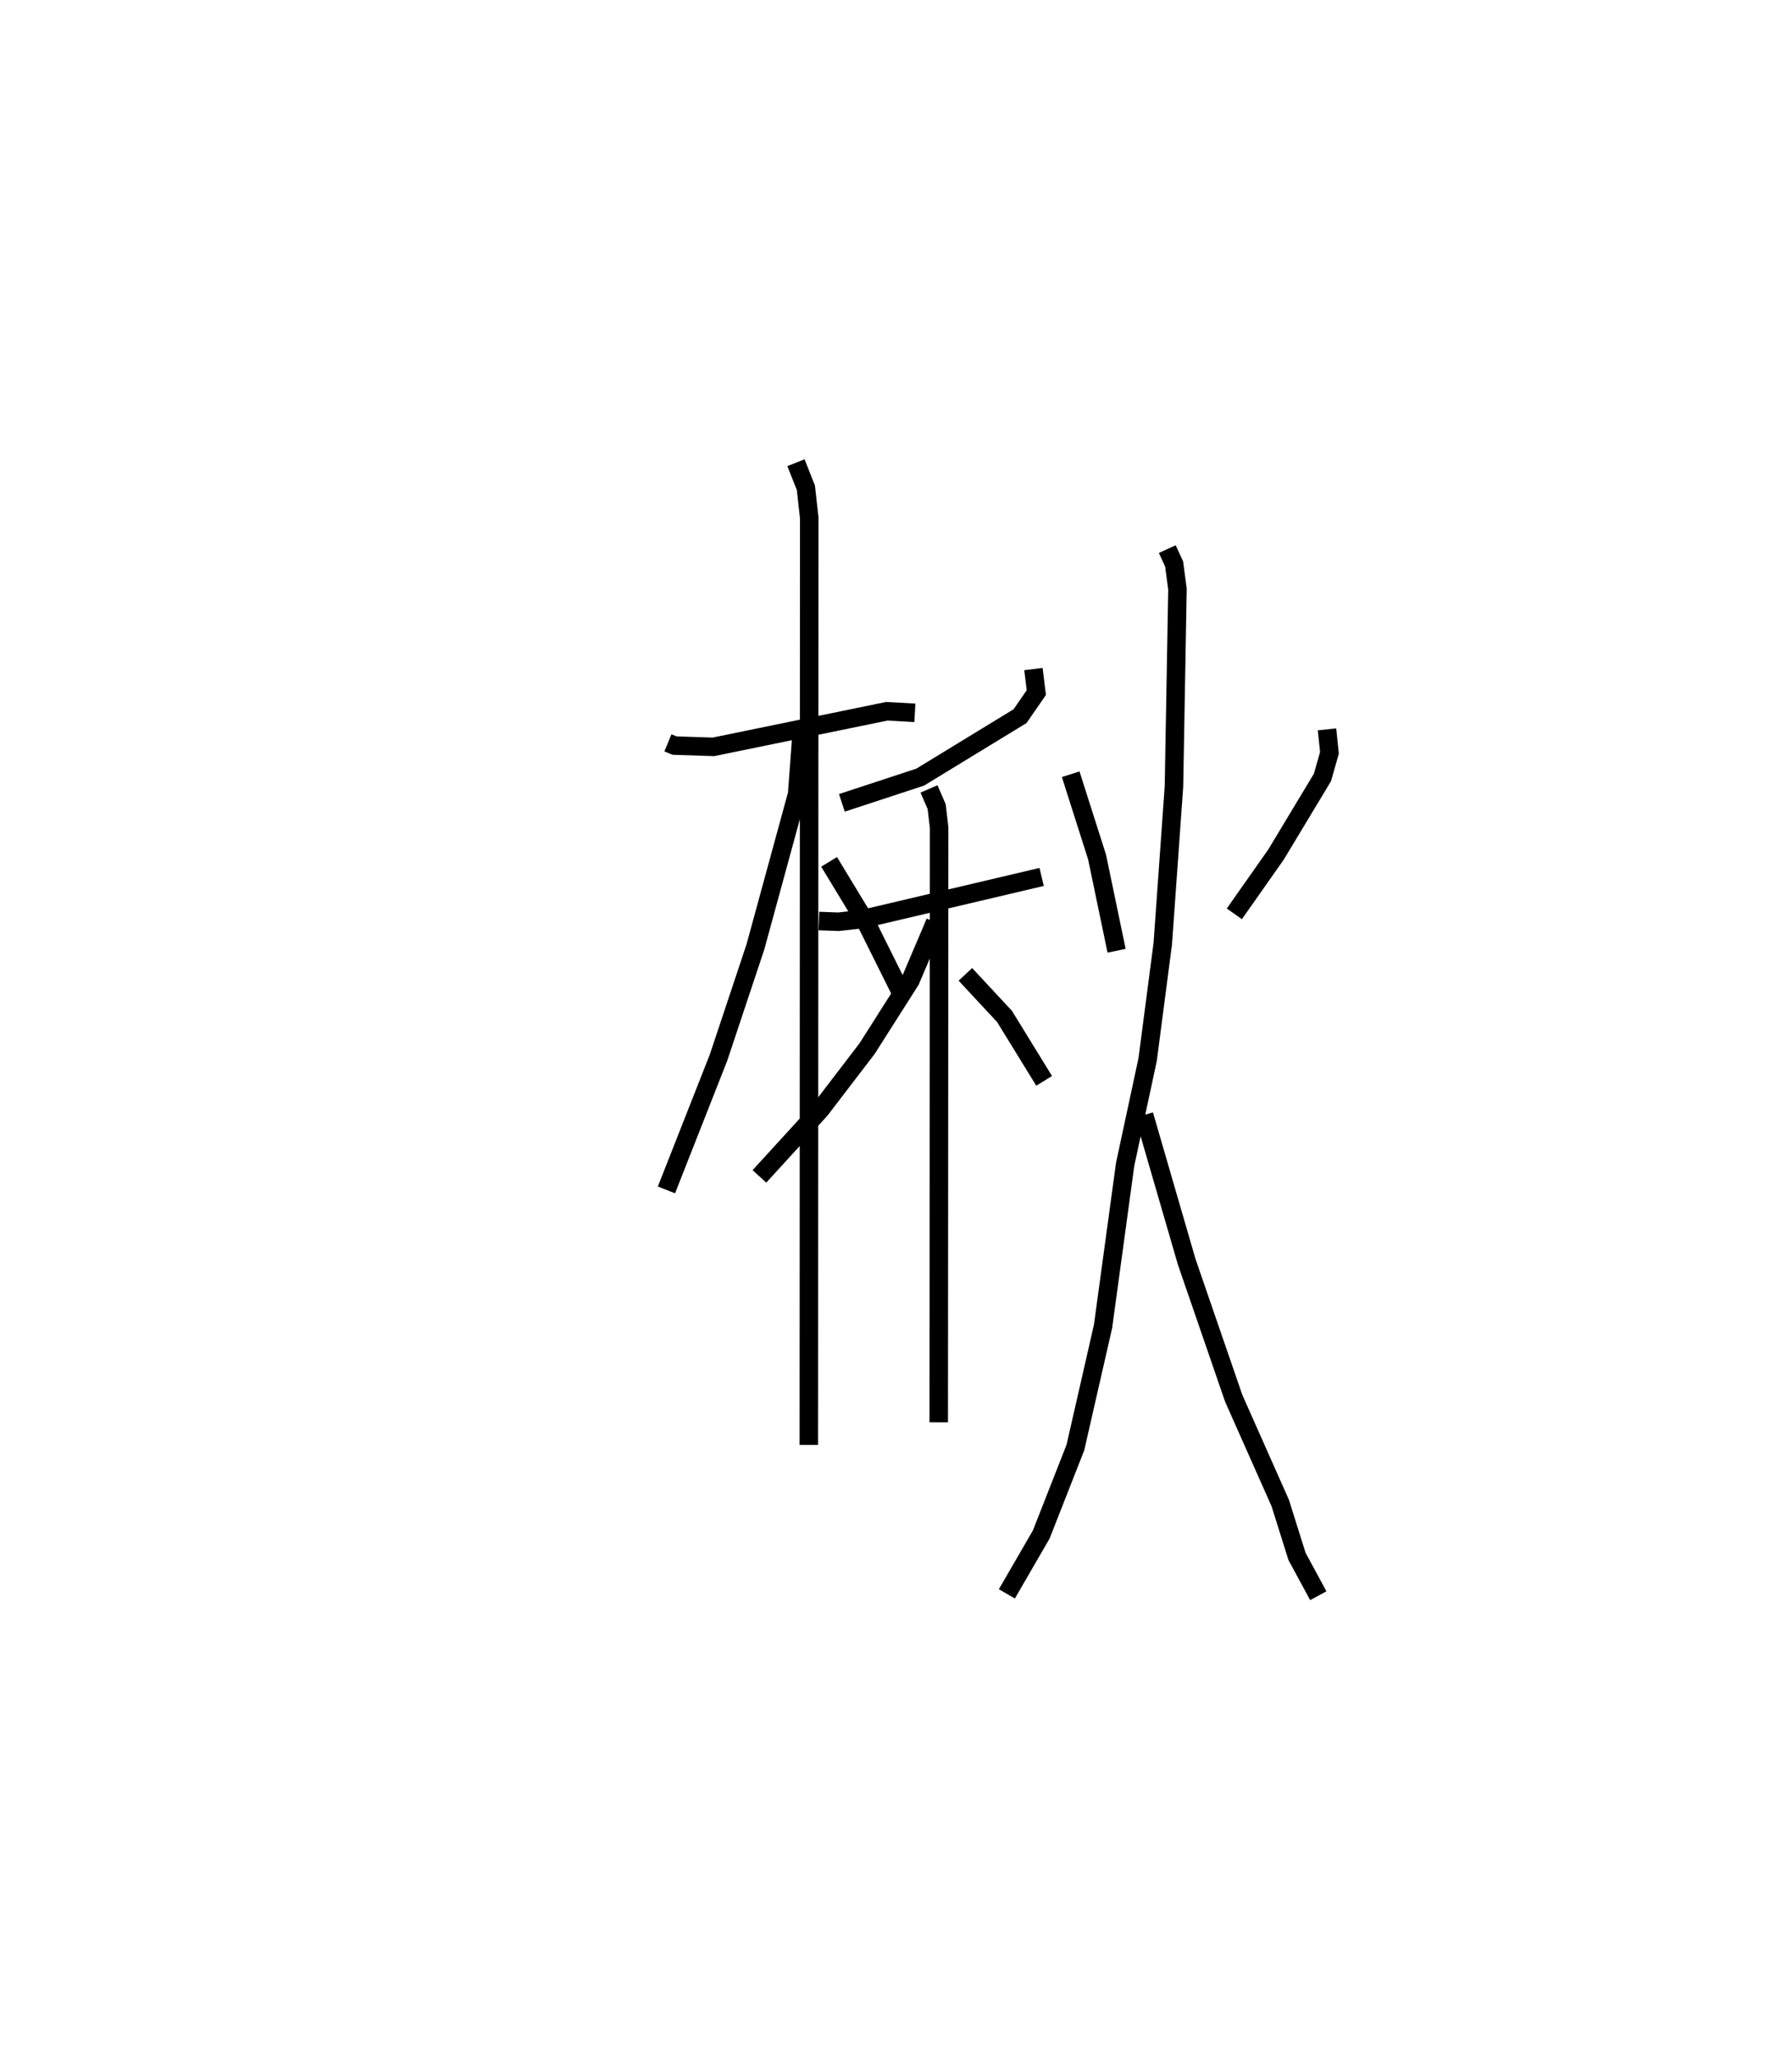 <?xml version="1.0" encoding="utf-8" ?>
<svg baseProfile="full" height="111.217" version="1.1" width="96.863" xmlns="http://www.w3.org/2000/svg" xmlns:ev="http://www.w3.org/2001/xml-events" xmlns:xlink="http://www.w3.org/1999/xlink"><defs /><rect fill="white" height="111.217" width="96.863" x="0" y="0" /><path d="M25,26.308 m0.0,0.0 m11.103,13.83 l0.359,0.148 2.098,0.069 l9.374,-1.923 1.518,0.084 m-6.428,-13.515 l0.537,1.357 0.18,1.623 l-0.021,50.093 m-0.396,-38.354 l-0.236,3.184 -2.255,8.255 l-1.994,5.984 -2.816,7.151 m8.792,-17.726 l2.069,3.411 1.785,3.585 m7.191,-17.414 l0.156,1.272 -0.88,1.274 l-5.398,3.294 -4.232,1.39 m-1.242,6.385 l1.059,0.039 1.315,-0.145 l9.665,-2.276 m-6.088,-4.756 l0.414,0.957 0.134,1.144 l-0.022,32.123 m-0.189,-27.023 l-1.342,3.148 -2.341,3.682 l-2.527,3.302 -3.293,3.603 m11.133,-10.916 l2.115,2.273 2.142,3.481 m1.435,-16.567 l1.426,4.474 1.055,5.063 m11.373,-11.963 l0.133,1.267 -0.378,1.332 l-2.516,4.175 -2.247,3.195 m-3.625,-19.708 l0.369,0.802 0.182,1.358 l-0.19,10.662 -0.604,8.495 l-0.818,6.26 -1.216,5.665 l-1.195,8.756 -1.496,6.55 l-1.845,4.696 -1.858,3.207 m7.416,-25.876 l2.307,7.942 2.539,7.368 l2.516,5.662 0.905,2.88 l1.15,2.125 " fill="none" stroke="black" stroke-width="1" /></svg>